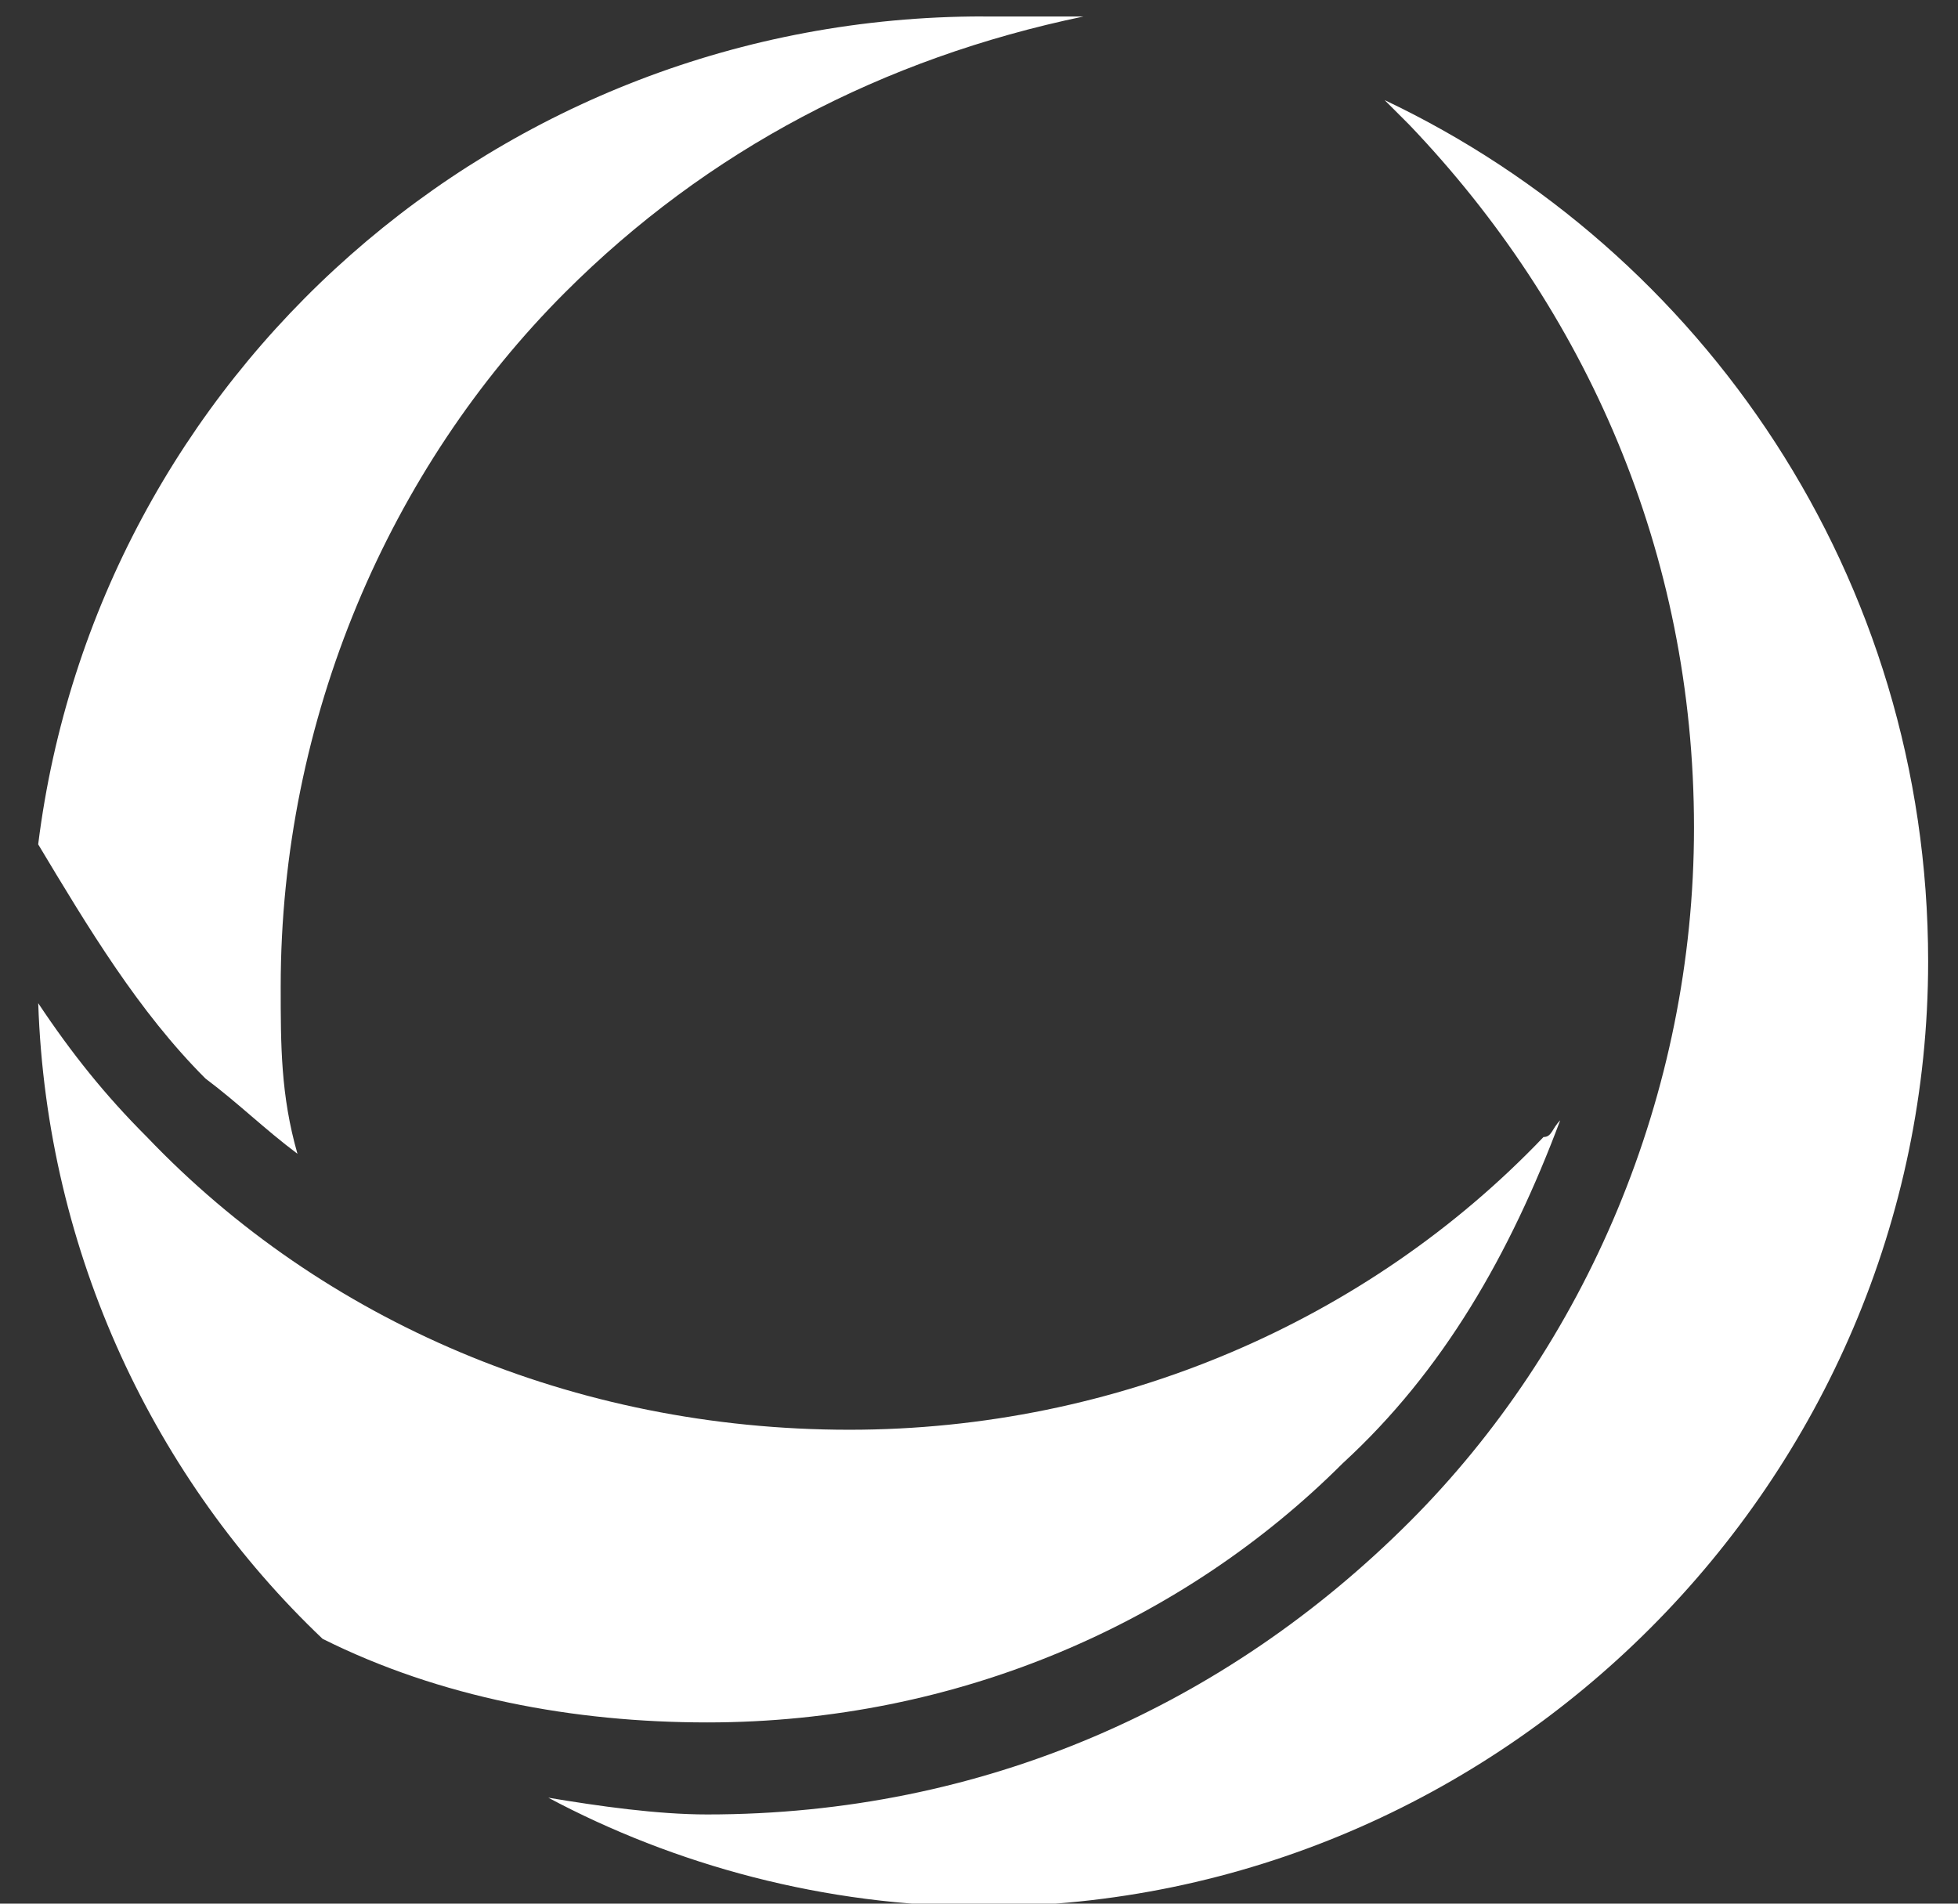 <svg width="36" height="35" viewBox="0 0 36 35" fill="none" xmlns="http://www.w3.org/2000/svg">
<rect x="0" y="0" width="36" height="35" fill="#333333" stroke="none"/>
<g clip-path="url(#clip0_5_239)">
<path fill-rule="evenodd" clip-rule="evenodd" d="M25.457 1.84C31.299 4.608 35.451 10.604 35.451 17.677C35.451 27.21 27.61 35.051 18.077 35.051C15.155 35.051 12.388 34.282 10.081 33.052C11.004 33.206 12.08 33.36 13.003 33.36C18.077 33.36 22.536 31.361 25.918 27.978C29.147 24.749 31.146 20.137 31.146 15.217C31.146 10.143 29.147 5.683 25.918 2.301C25.764 2.147 25.61 1.994 25.457 1.84L25.457 1.84Z" fill="white"/>
<path fill-rule="evenodd" clip-rule="evenodd" d="M28.686 20.598C27.764 23.058 26.534 25.21 24.689 26.902C21.767 29.823 17.616 31.668 13.003 31.668C10.543 31.668 8.083 31.207 5.931 30.131C2.856 27.209 0.857 23.058 0.703 18.445C1.318 19.368 1.933 20.137 2.702 20.905C5.931 24.288 10.544 26.287 15.617 26.287C20.537 26.287 25.151 24.288 28.379 20.905C28.533 20.905 28.533 20.751 28.686 20.598L28.686 20.598Z" fill="white"/>
<path fill-rule="evenodd" clip-rule="evenodd" d="M18.077 0.303H19.922C16.232 1.072 13.003 2.763 10.389 5.377C7.16 8.606 5.161 13.218 5.161 18.138C5.161 19.215 5.161 20.137 5.469 21.213C4.854 20.752 4.392 20.291 3.777 19.829C2.547 18.599 1.625 17.062 0.702 15.524C1.778 6.914 9.159 0.302 18.076 0.302L18.077 0.303Z" fill="white"/>
</g>
<defs>
<clipPath id="clip0_5_239">
<rect width="36" height="35" fill="white"/>
</clipPath>
</defs>
</svg>
